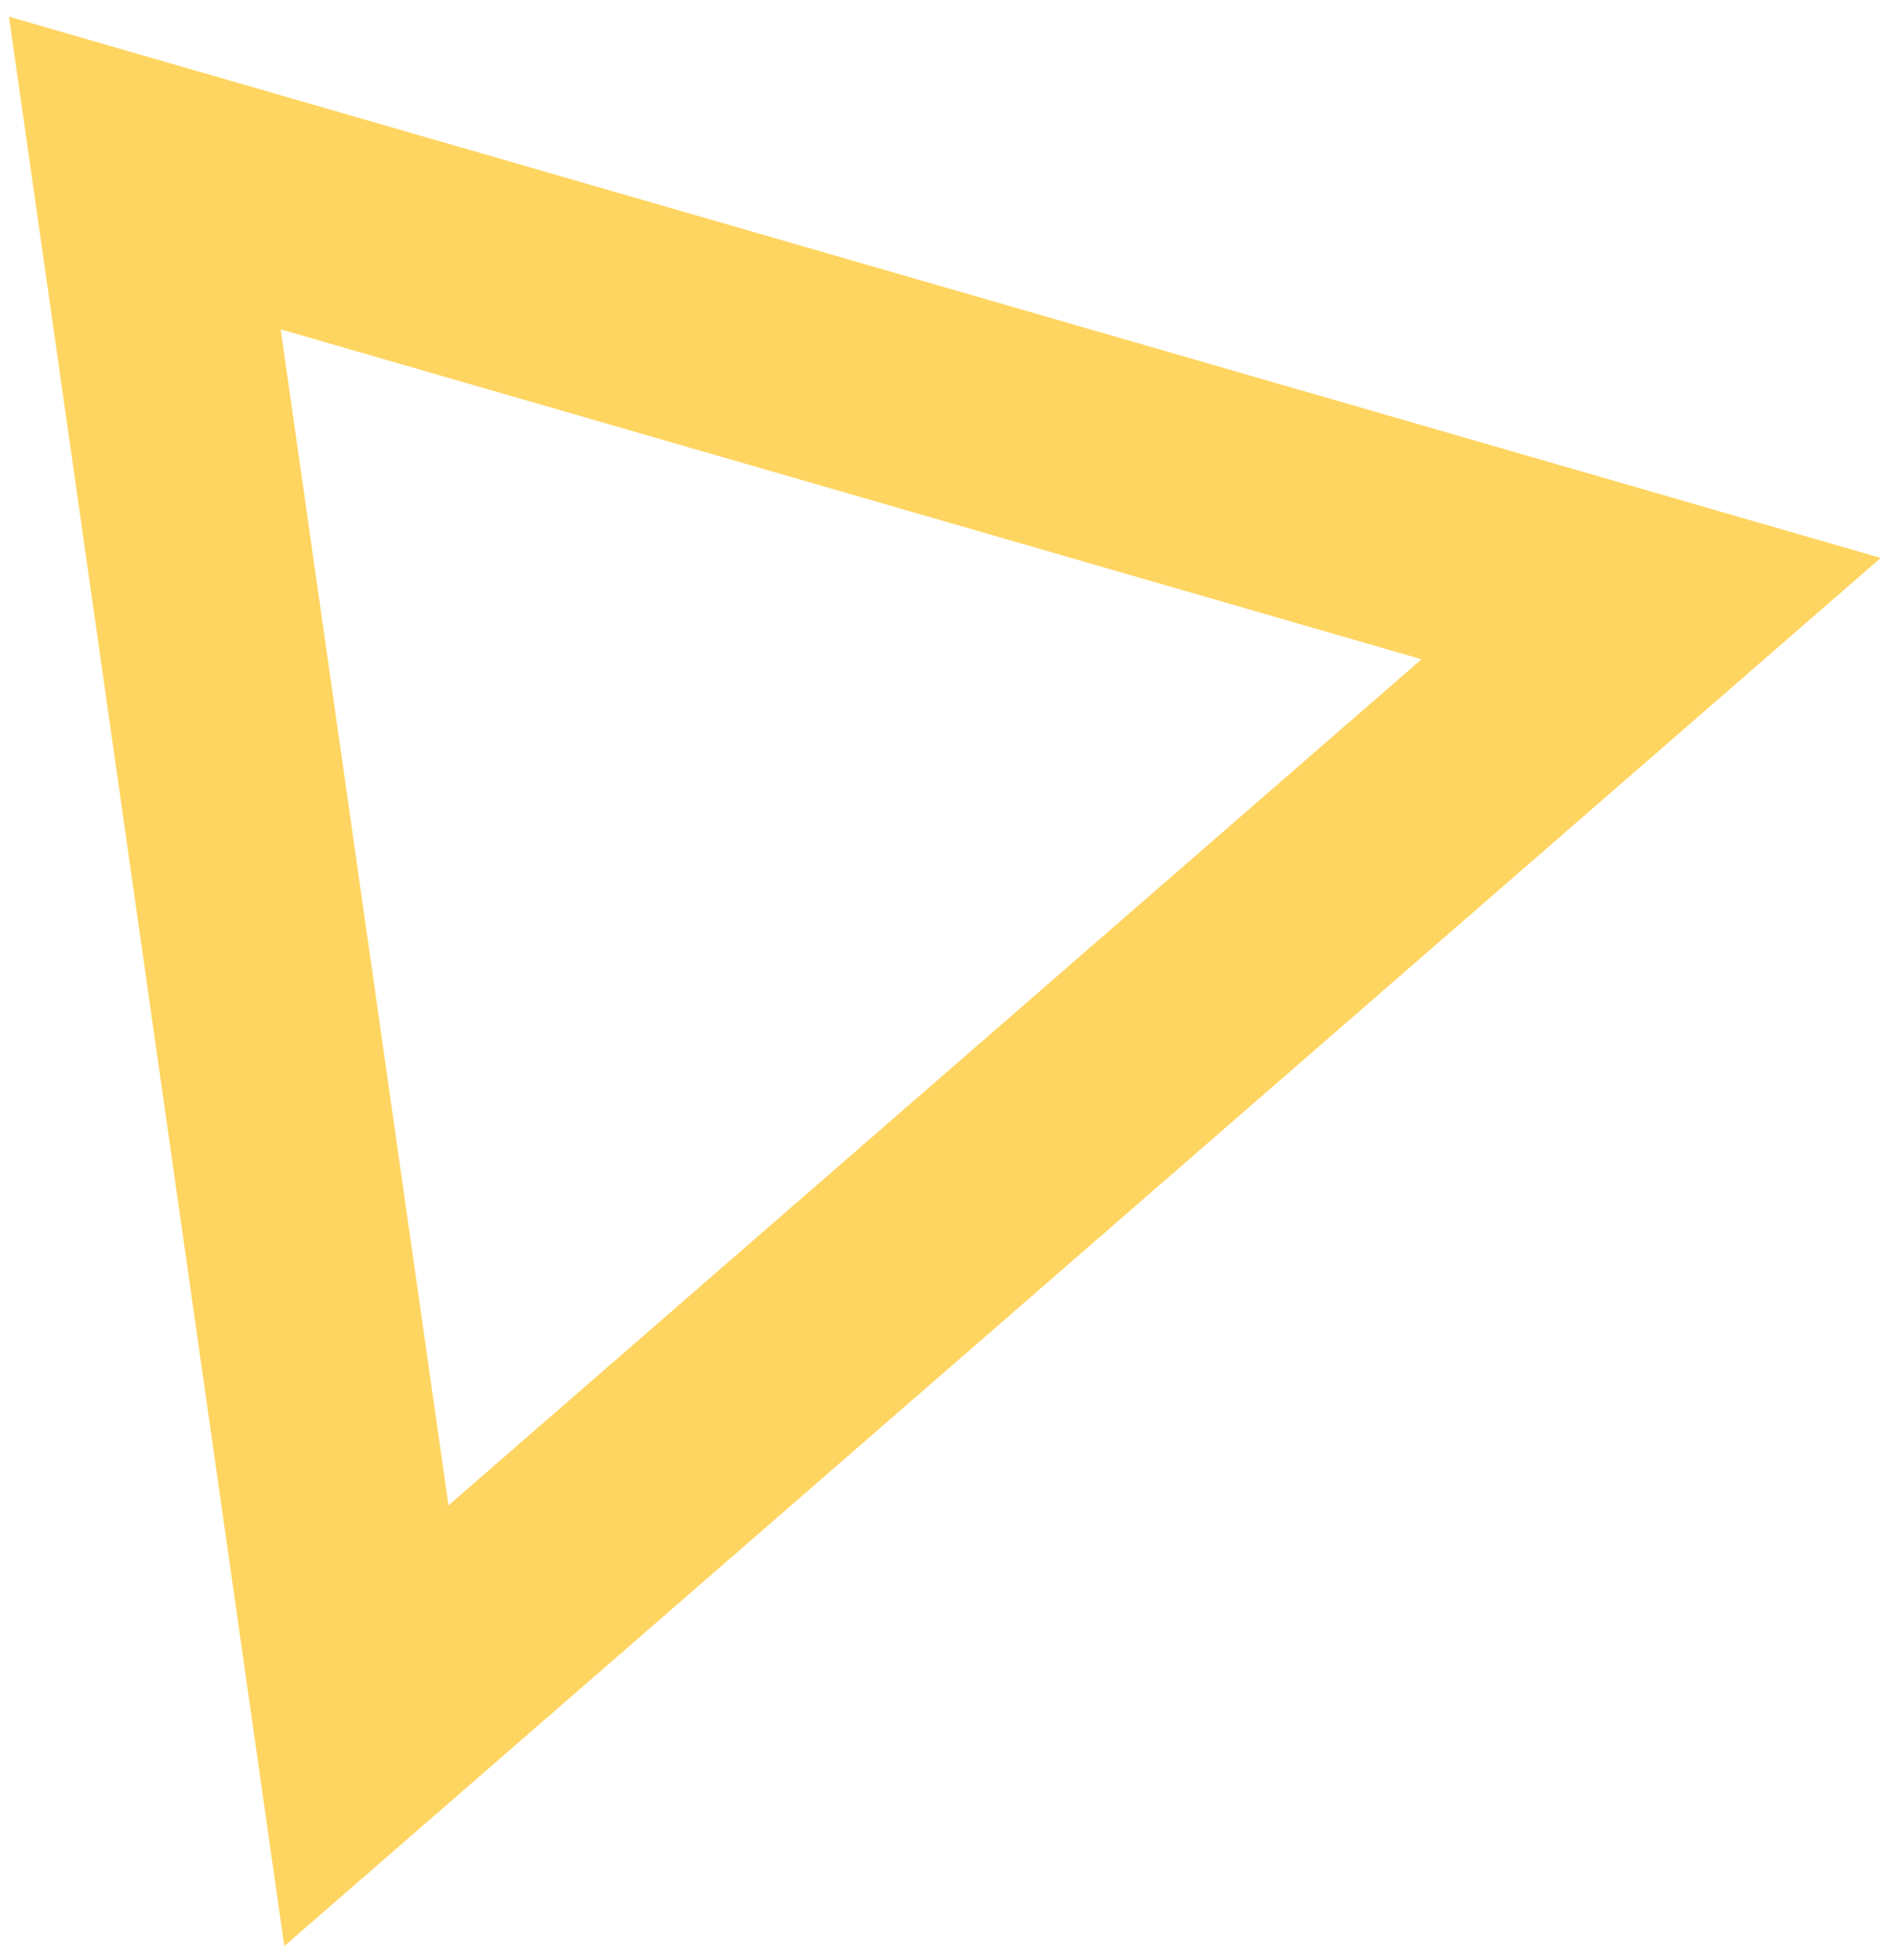 <?xml version="1.0" encoding="UTF-8"?>
<svg width="59px" height="61px" viewBox="0 0 59 61" version="1.1" xmlns="http://www.w3.org/2000/svg" xmlns:xlink="http://www.w3.org/1999/xlink">
    <!-- Generator: Sketch 54.1 (76490) - https://sketchapp.com -->
    <title>Triangle Copy</title>
    <desc>Created with Sketch.</desc>
    <g id="Page-1" stroke="none" stroke-width="1" fill="none" fill-rule="evenodd">
        <g id="Artboard-Copy" transform="translate(-297, -1422)" stroke="#FFD561" stroke-width="7">
            <g id="conffeti" transform="translate(0, 673)">
                <polygon id="Triangle-Copy" transform="translate(314.958, 769.857) rotate(-41) translate(-314.958, -769.857) " points="314.958 749.357 341.458 790.357 288.458 790.357"></polygon>
            </g>
        </g>
    </g>
</svg>